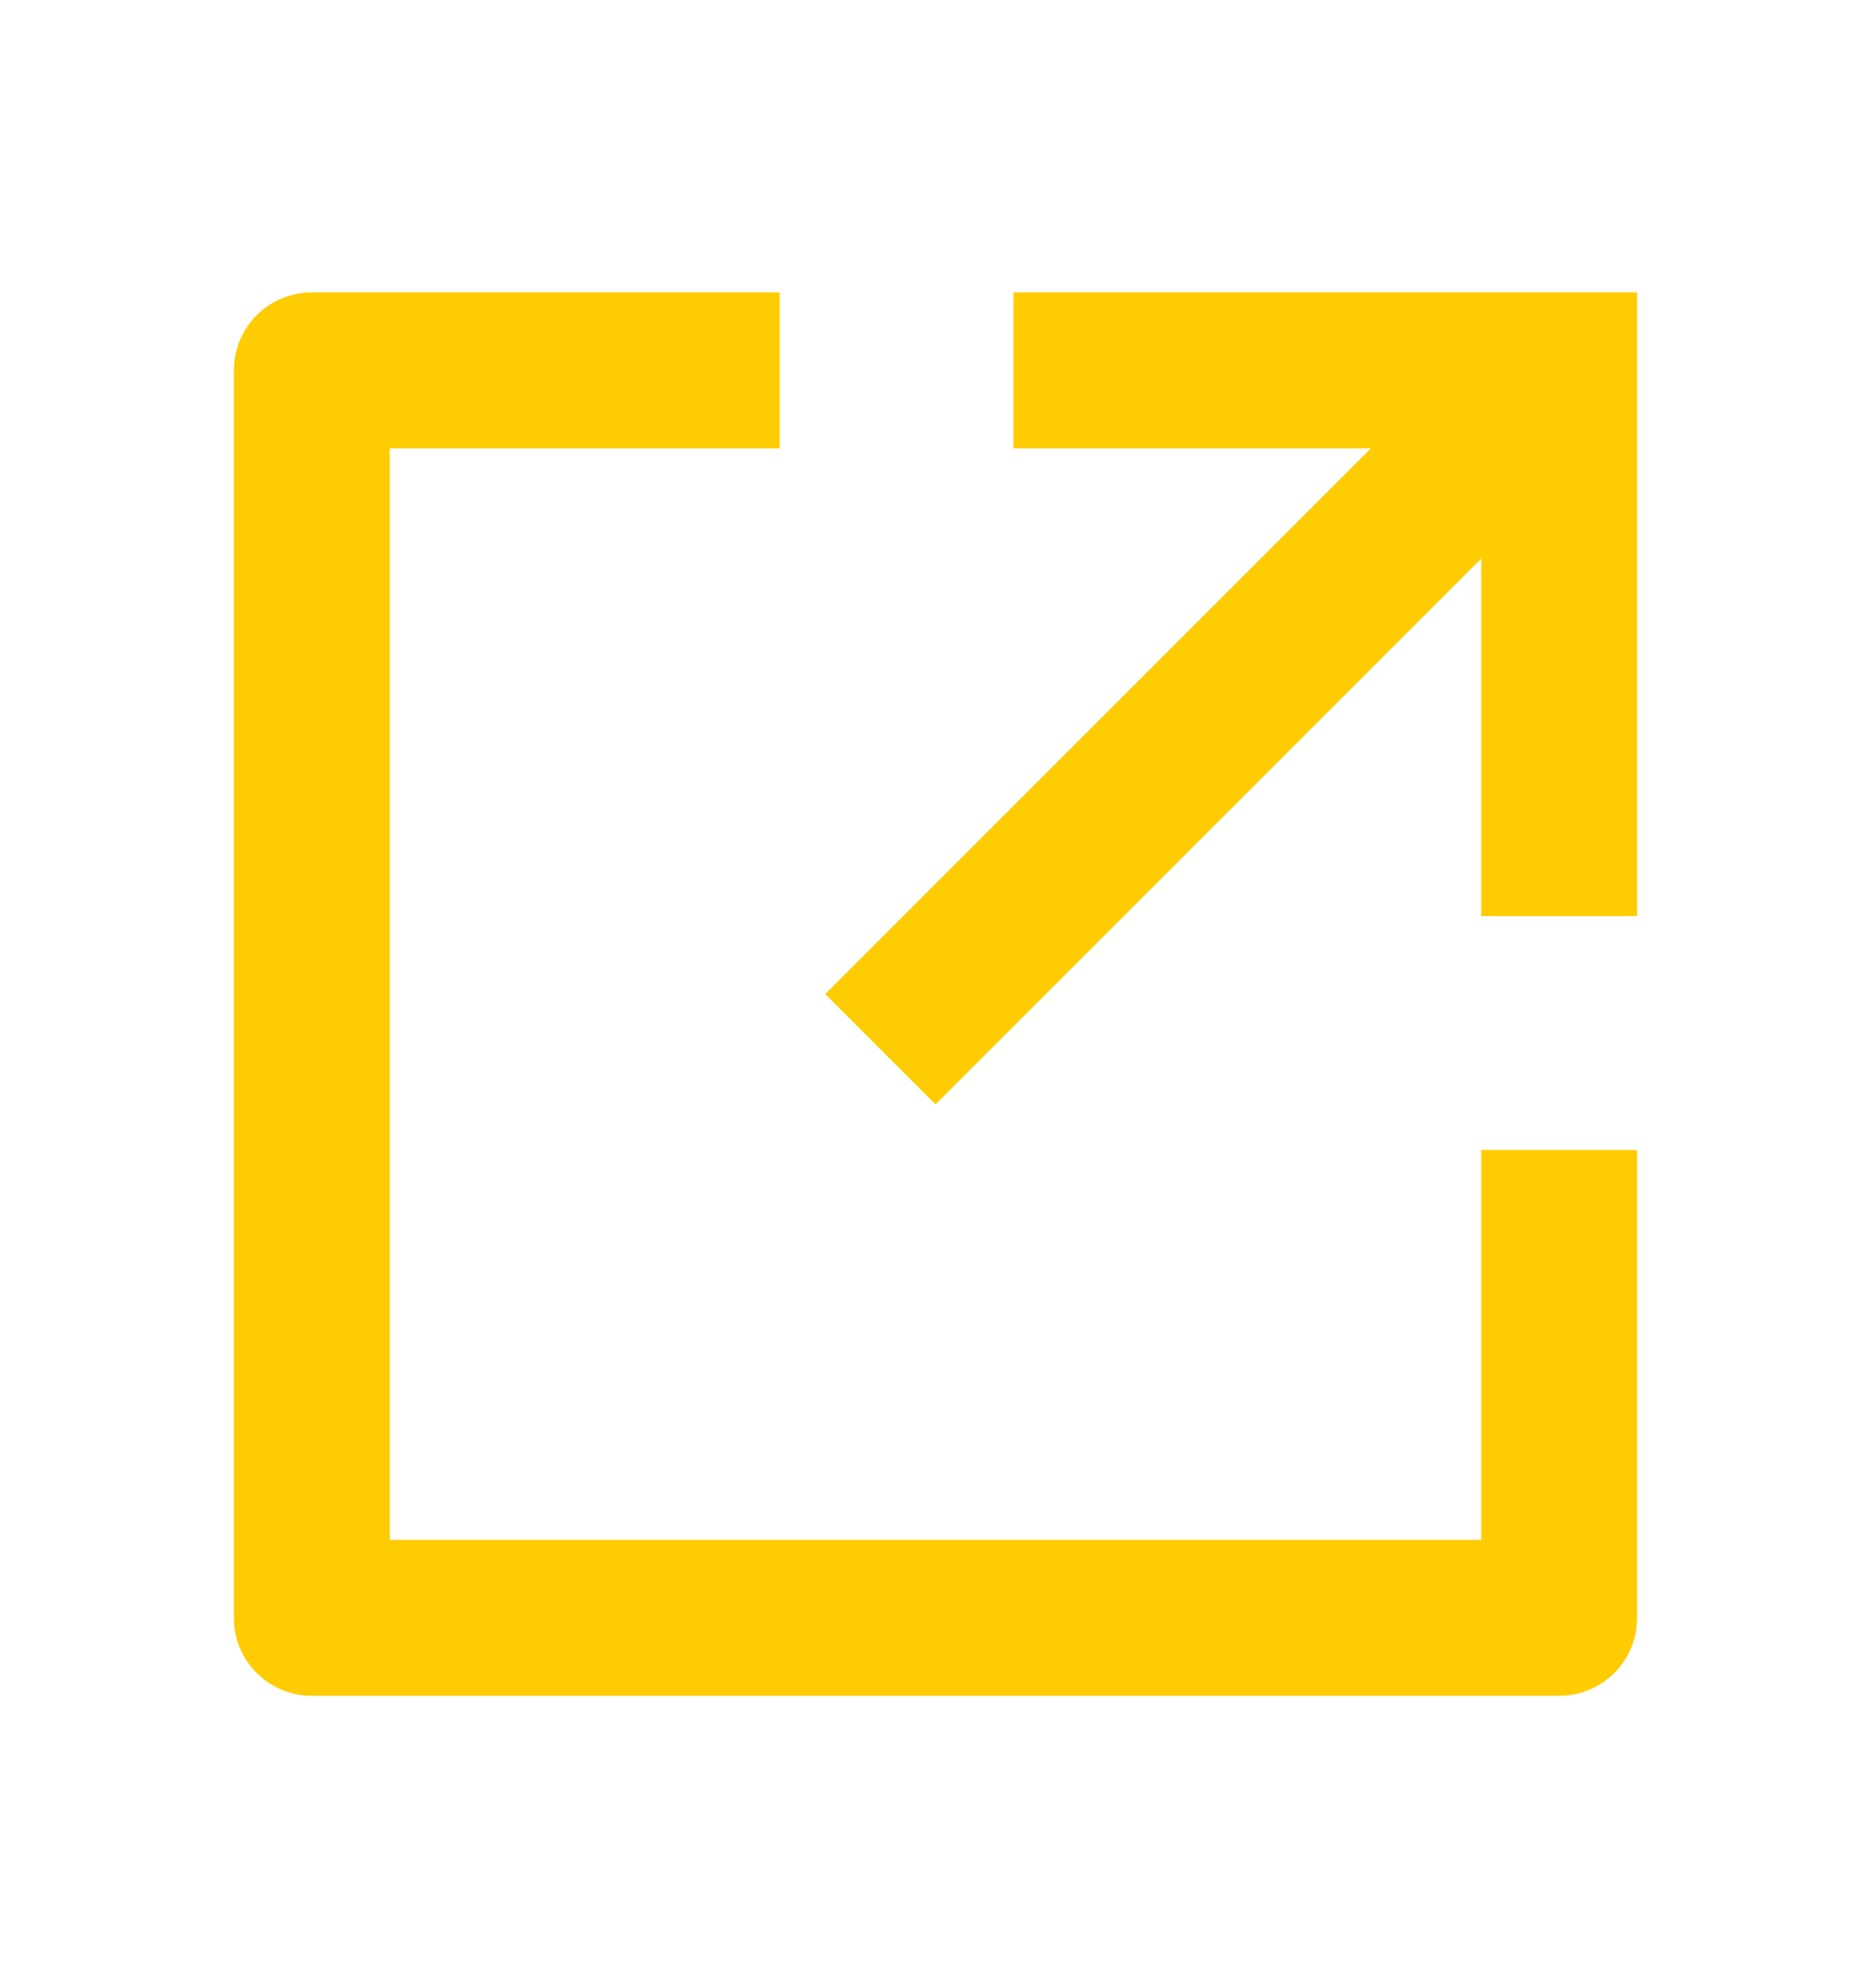 <svg width="16" height="17" viewBox="0 0 16 17" fill="none" xmlns="http://www.w3.org/2000/svg">
<path d="M6.667 2.5V3.833H3.333V13.167H12.667V9.833H14V13.833C14 14.01 13.93 14.18 13.805 14.305C13.68 14.43 13.51 14.5 13.333 14.5H2.667C2.49 14.5 2.32 14.43 2.195 14.305C2.07 14.18 2 14.01 2 13.833V3.167C2 2.99 2.07 2.82 2.195 2.695C2.32 2.57 2.49 2.5 2.667 2.5H6.667ZM11.724 3.833H8.667V2.5H14V7.833H12.667V4.776L8 9.443L7.057 8.5L11.724 3.833Z" fill="#FFCC01"/>
</svg>
